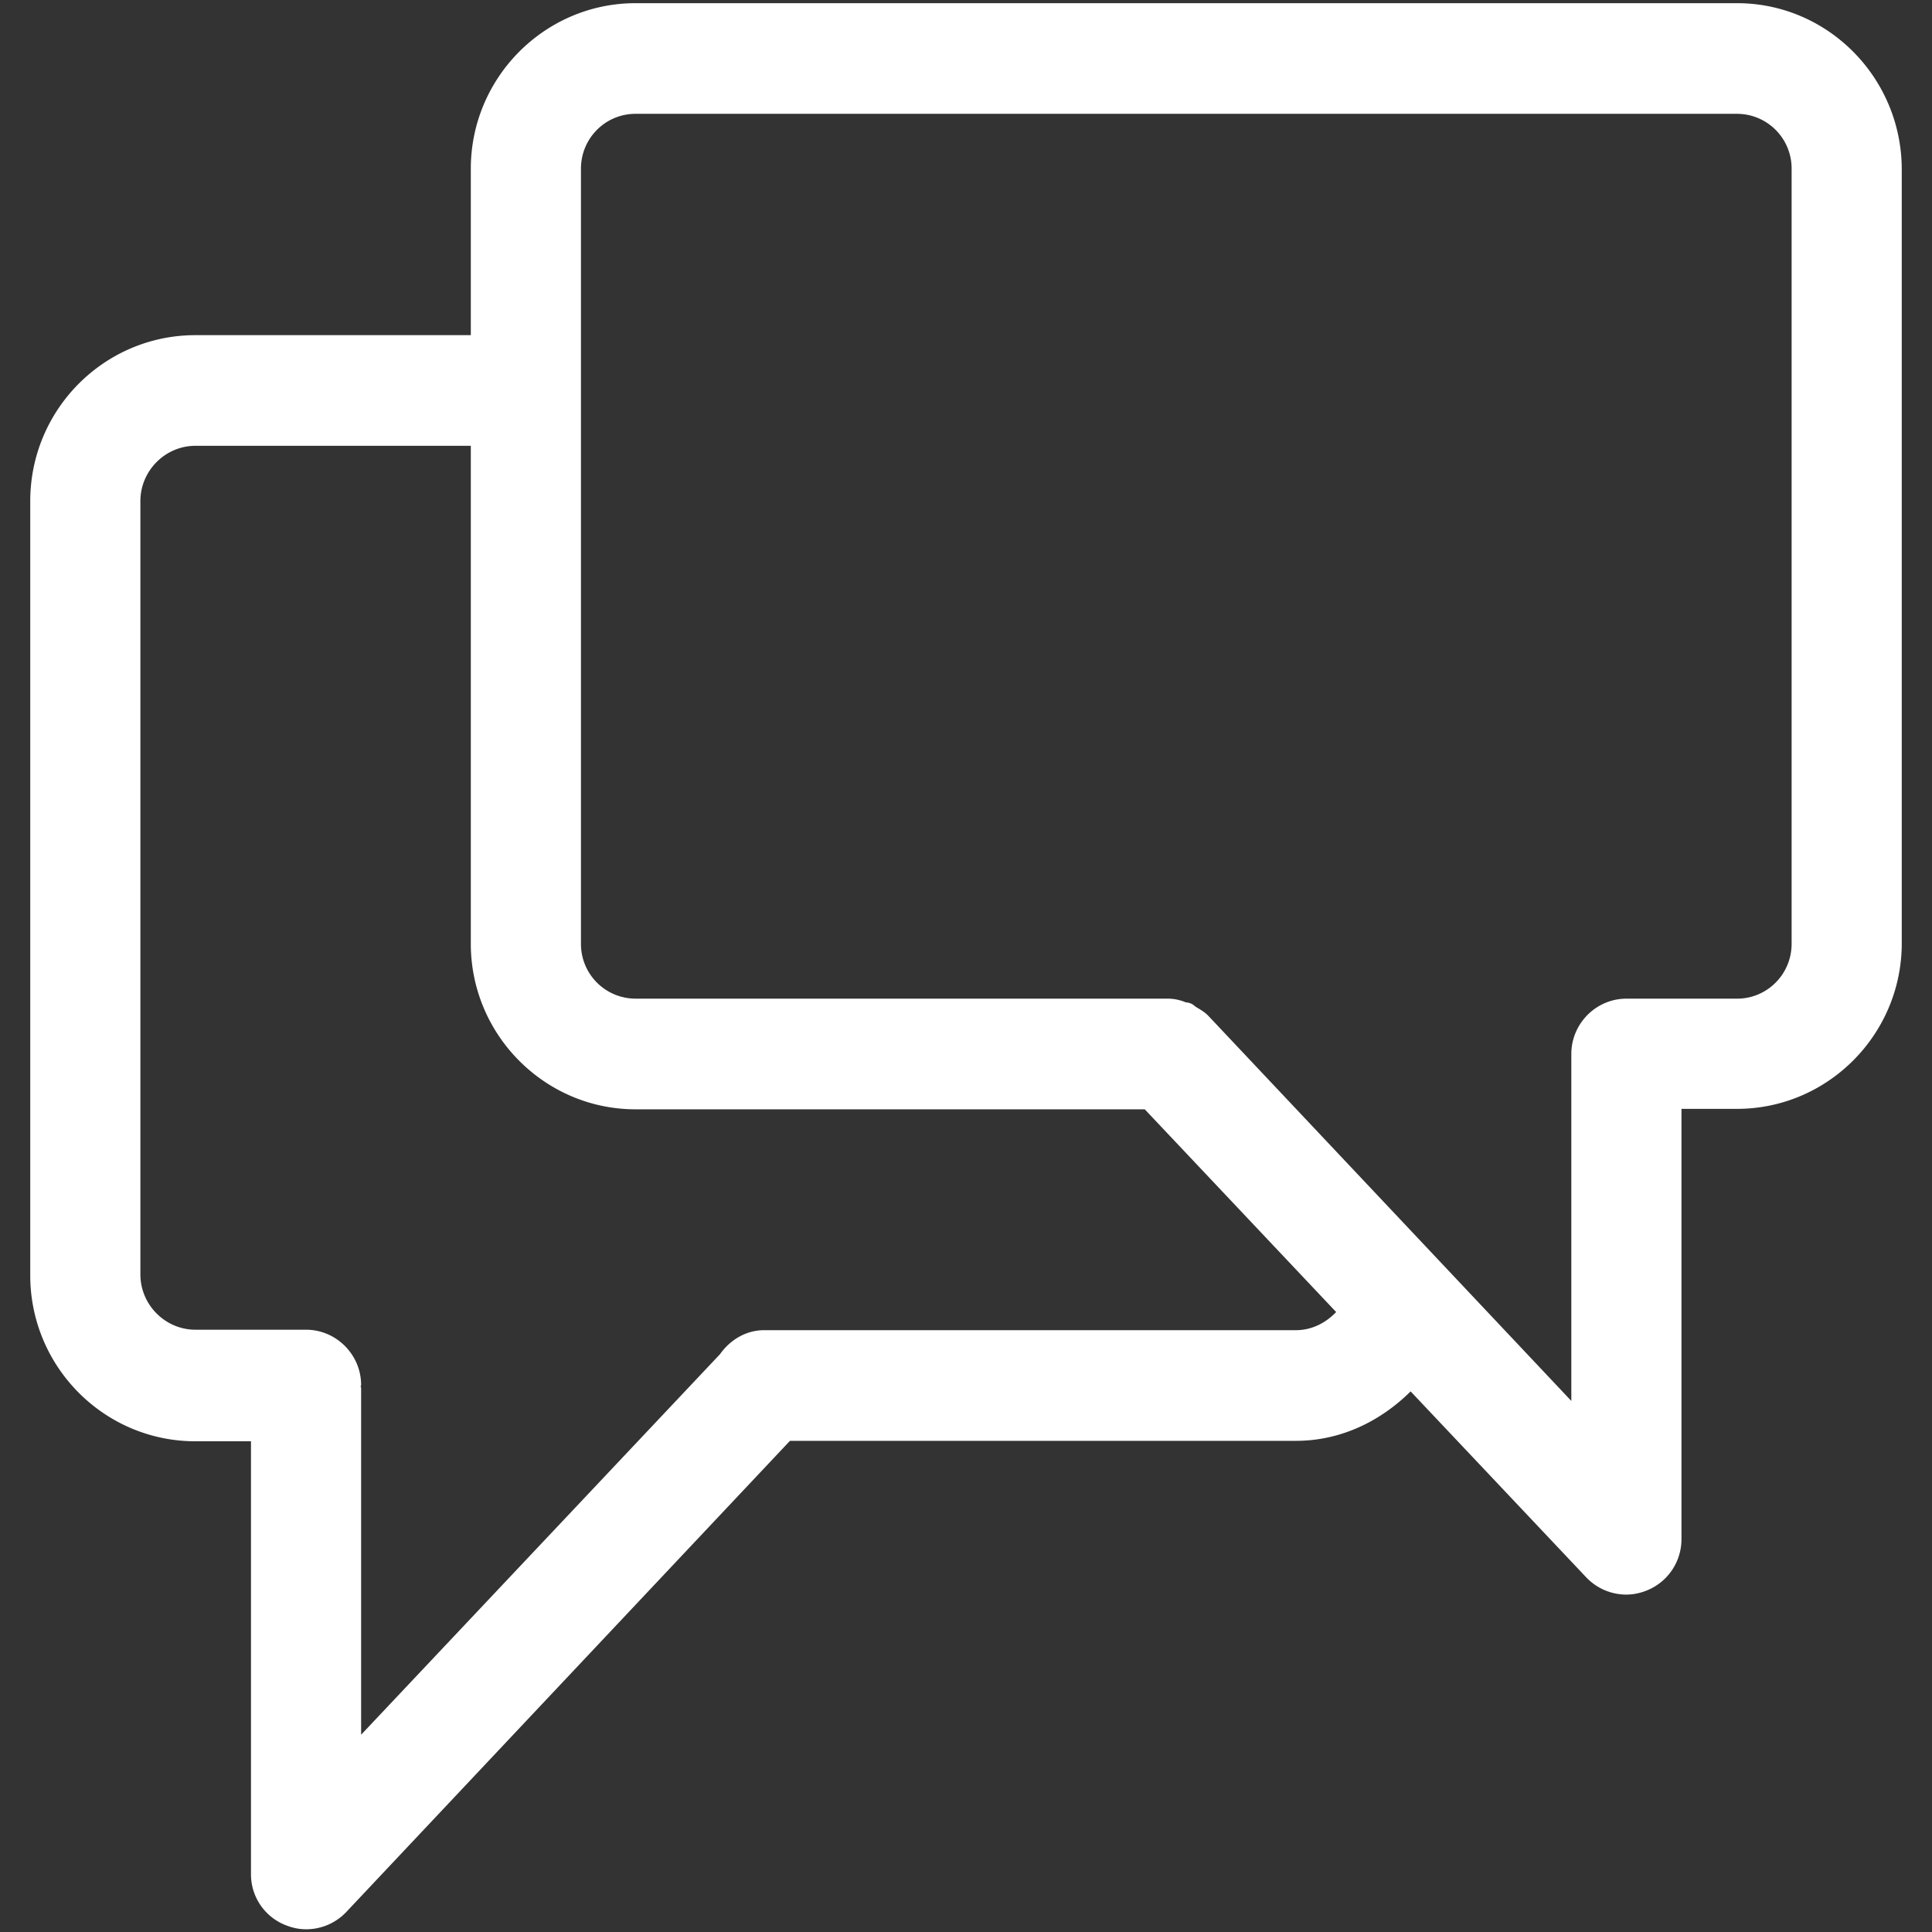 <?xml version="1.0" standalone="no"?><!DOCTYPE svg PUBLIC "-//W3C//DTD SVG 1.1//EN" "http://www.w3.org/Graphics/SVG/1.1/DTD/svg11.dtd"><svg t="1705298862049" class="icon" viewBox="0 0 1024 1024" version="1.1" xmlns="http://www.w3.org/2000/svg" p-id="12717" xmlns:xlink="http://www.w3.org/1999/xlink" width="200" height="200"><rect x="0" y="0" width="1024" height="1024" fill="#333333" stroke="none"/><path d="M920.643 1.684h-583.776c-48.09 0-87.327 39.429-87.327 87.739v88.217H103.596c-48.329 0-87.566 39.419-87.566 87.978V675.936c0 48.559 39.237 87.978 87.566 87.978H133.024v229.319a28.902 28.902 0 0 0 18.422 27.16c3.589 1.436 7.178 2.163 10.766 2.163a29.284 29.284 0 0 0 21.293-9.13L418.692 763.674h268.202c23.686 0 44.74-10.336 60.77-26.203l93.069 98.553c5.742 6.01 13.398 9.139 21.293 9.139 3.589 0 7.178-0.727 10.766-2.163a29.265 29.265 0 0 0 18.422-27.169V587.719H920.643c48.09 0 87.327-39.429 87.327-87.739v-410.557C1007.731 41.104 968.733 1.684 920.643 1.684zM686.893 705.019h-281.839c-9.809 0-18.183 5.292-23.447 12.738L191.402 919.437V735.548c0-0.239-0.239-0.479-0.239-0.718 0-0.239 0.239-0.479 0.239-0.727 0-16.097-13.159-29.323-29.189-29.323H103.596c-16.03 0-29.189-13.216-29.189-29.323V265.618c0-16.106 13.159-29.332 29.189-29.332h145.944v263.943c0 48.31 39.237 87.729 87.327 87.729h269.877l101.443 107.453c-5.503 5.761-12.92 9.608-21.293 9.608z m262.699-204.8c0 16.106-12.92 29.093-28.95 29.093h-58.617c-16.03 0-29.189 13.207-29.189 29.323v183.889l-192.359-204.082-0.239-0.239c-1.914-1.924-4.067-3.129-6.46-4.565-0.957-0.727-1.914-1.684-3.11-1.924-0.957-0.479-1.914-0.239-2.871-0.727a24.758 24.758 0 0 0-8.374-1.684H336.867a28.969 28.969 0 0 1-28.95-29.084V89.423c0-16.106 12.92-29.093 28.95-29.093h583.776a28.969 28.969 0 0 1 28.95 29.093v410.796z" fill="#ffffff" p-id="12718"></path></svg>